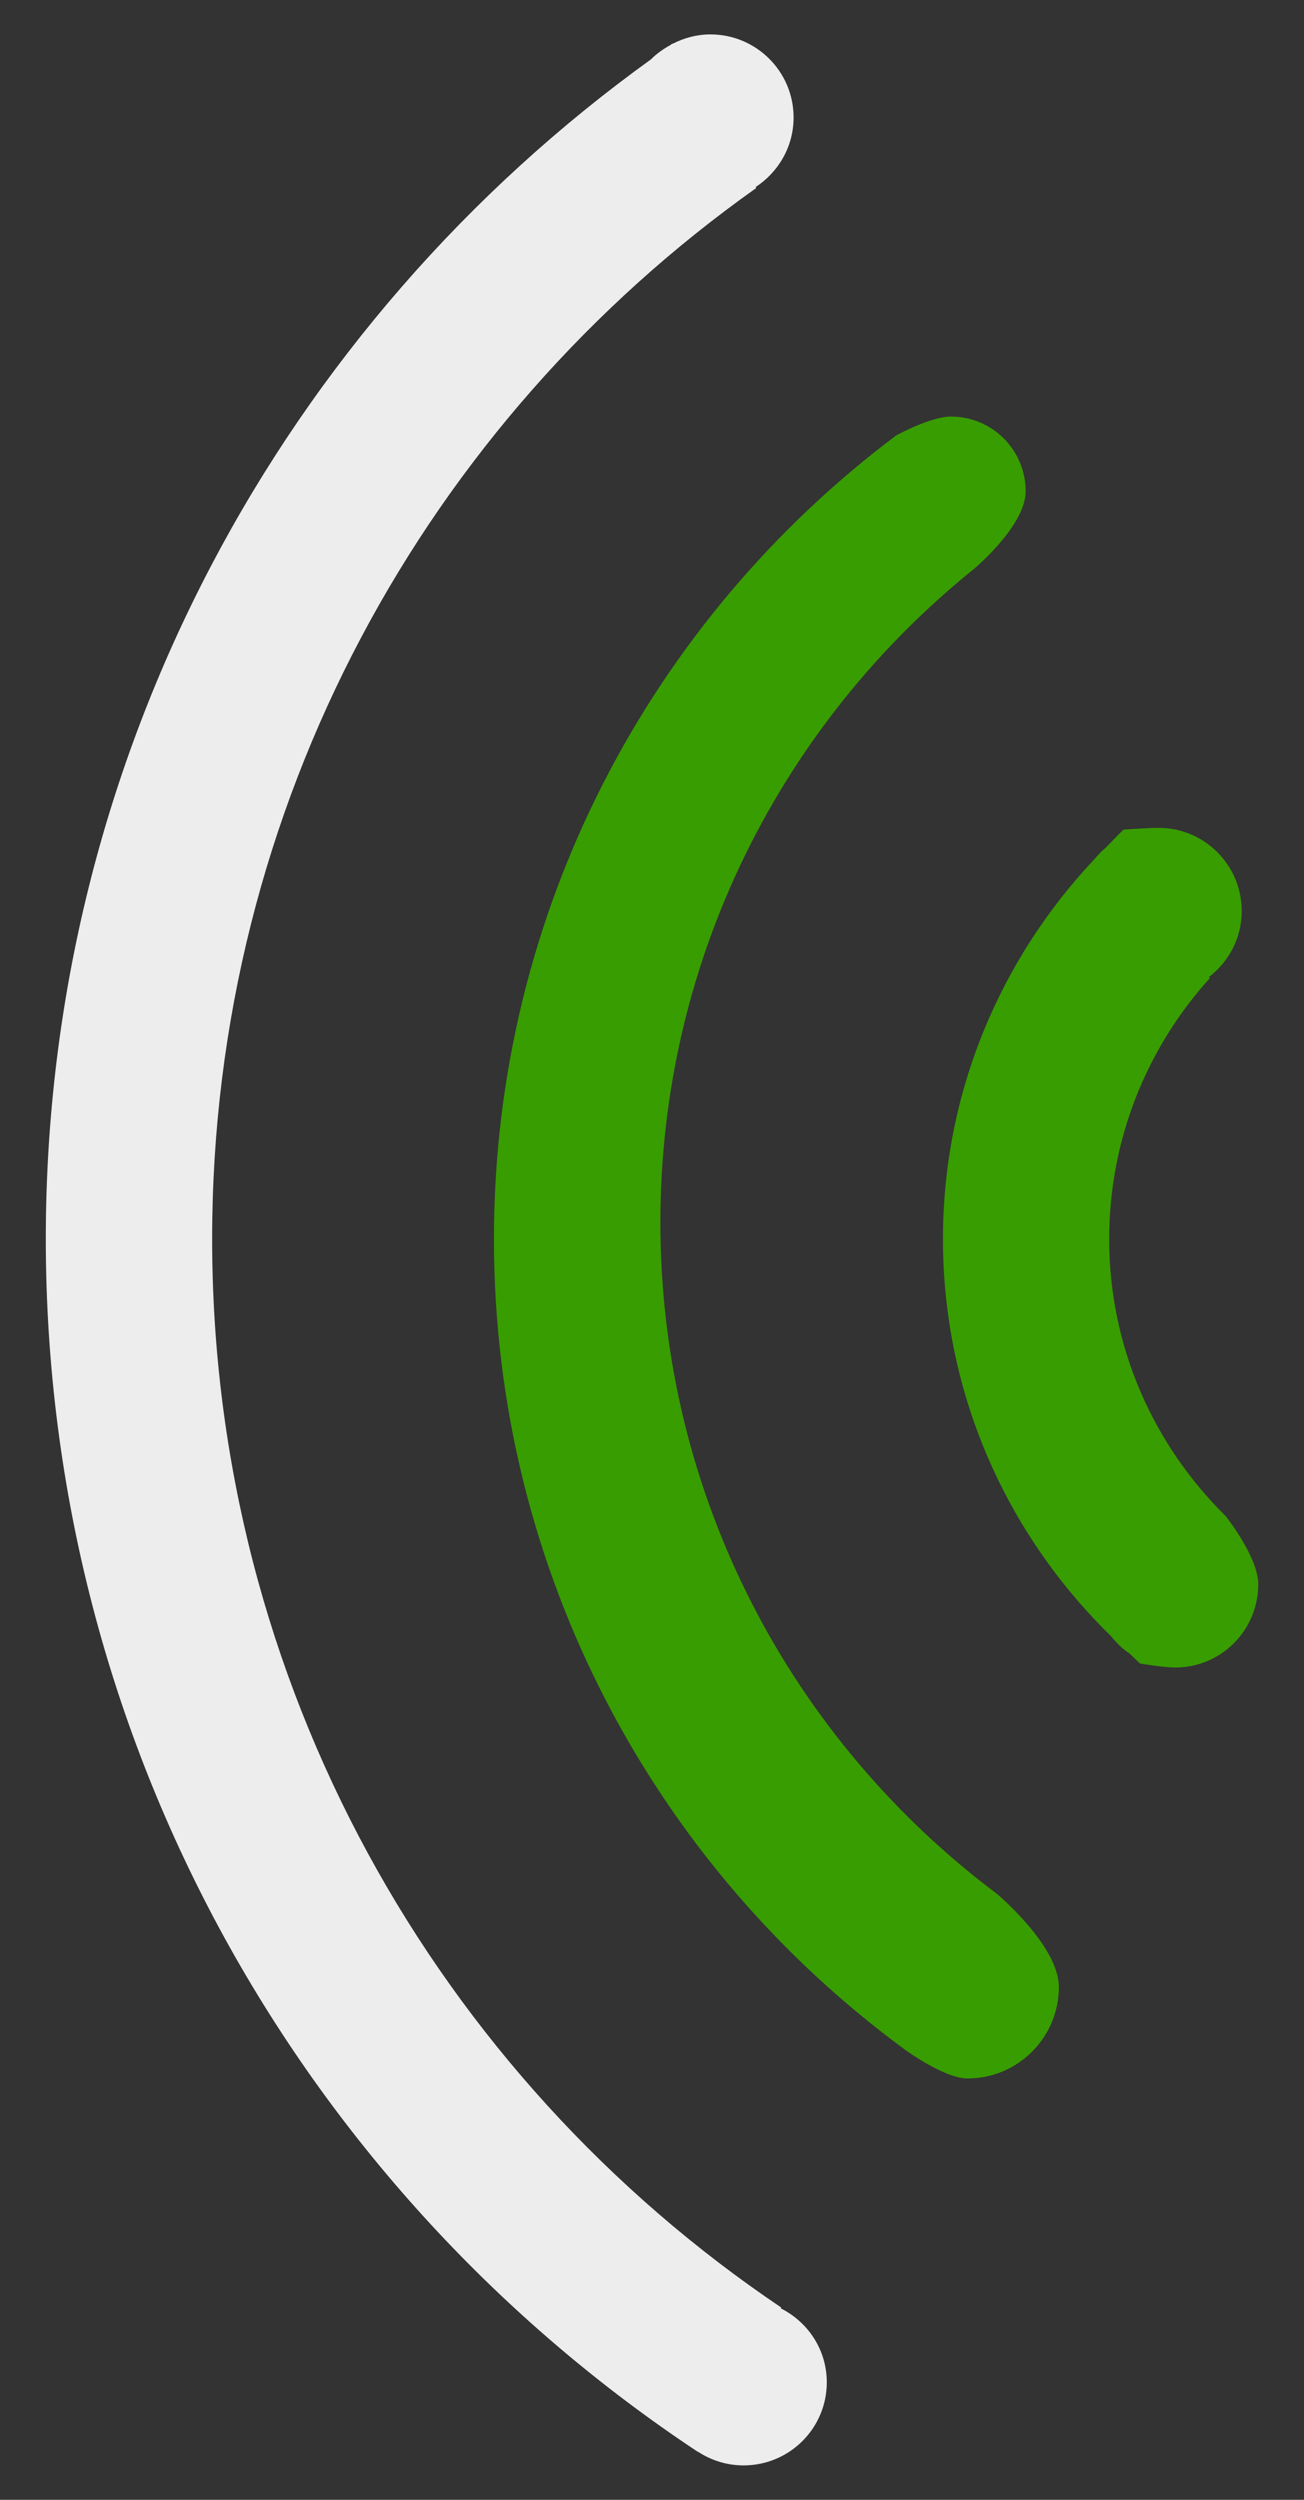 <svg xmlns="http://www.w3.org/2000/svg" height="92px" viewBox="0 0 48 92" width="48px" x="0px" y="0px">
<rect x="0" y="0" width="48" height="92" fill="#333333" stroke="none"/>
<path d="M40.894,60.212c-3.805-3.714-6.184-8.875-6.184-14.61c0-5.43,2.137-10.34,5.591-13.999   c0.124-0.152,0.26-0.29,0.411-0.415c0.217-0.217,0.421-0.45,0.647-0.657c0,0,0.873-0.063,1.295-0.063   c1.685,0,3.053,1.371,3.053,3.063c0,0.992-0.477,1.864-1.203,2.424l0.026,0.047c-2.296,2.542-3.701,5.905-3.701,9.603   c0,3.999,1.652,7.588,4.287,10.191c0,0,1.2,1.502,1.2,2.509c0,1.692-1.365,3.063-3.053,3.063c-0.437,0-1.296-0.146-1.296-0.146   c-0.136-0.115-0.258-0.25-0.391-0.369C41.313,60.68,41.09,60.457,40.894,60.212L40.894,60.212z" fill="#389D00" />
	<path d="M33.341,75.454c-9.191-6.729-15.159-17.59-15.159-29.852c0-12.099,5.819-22.828,14.805-29.576   c0,0,1.256-0.695,2.018-0.695c1.519,0,2.749,1.231,2.749,2.751c0,1.273-1.912,2.864-1.912,2.864   c-7.025,5.658-11.533,14.321-11.533,24.045c0,10.108,4.87,19.065,12.376,24.698c0,0,2.291,1.912,2.291,3.44   c0,1.856-1.506,3.363-3.359,3.363C34.762,76.493,33.341,75.454,33.341,75.454L33.341,75.454z" fill="#389D00" />
	<path d="M25.681,90.23C11.227,80.652,1.688,64.244,1.686,45.6c0-17.89,8.795-33.703,22.277-43.416   c0.209-0.212,0.455-0.382,0.716-0.527c0.025-0.018,0.049-0.038,0.075-0.056l0.006,0.011c0.418-0.215,0.886-0.346,1.389-0.346   c1.69,0,3.063,1.368,3.063,3.058c0,1.073-0.56,2.013-1.396,2.559l0.021,0.037C15.725,15.502,7.809,29.62,7.809,45.597   c0,16.379,8.312,30.818,20.948,39.326l-0.019,0.029c1.004,0.503,1.696,1.526,1.696,2.723c0,1.688-1.37,3.058-3.063,3.058   c-0.625,0-1.202-0.189-1.688-0.51L25.681,90.23L25.681,90.23z" fill="#EDEDED" />
</svg>